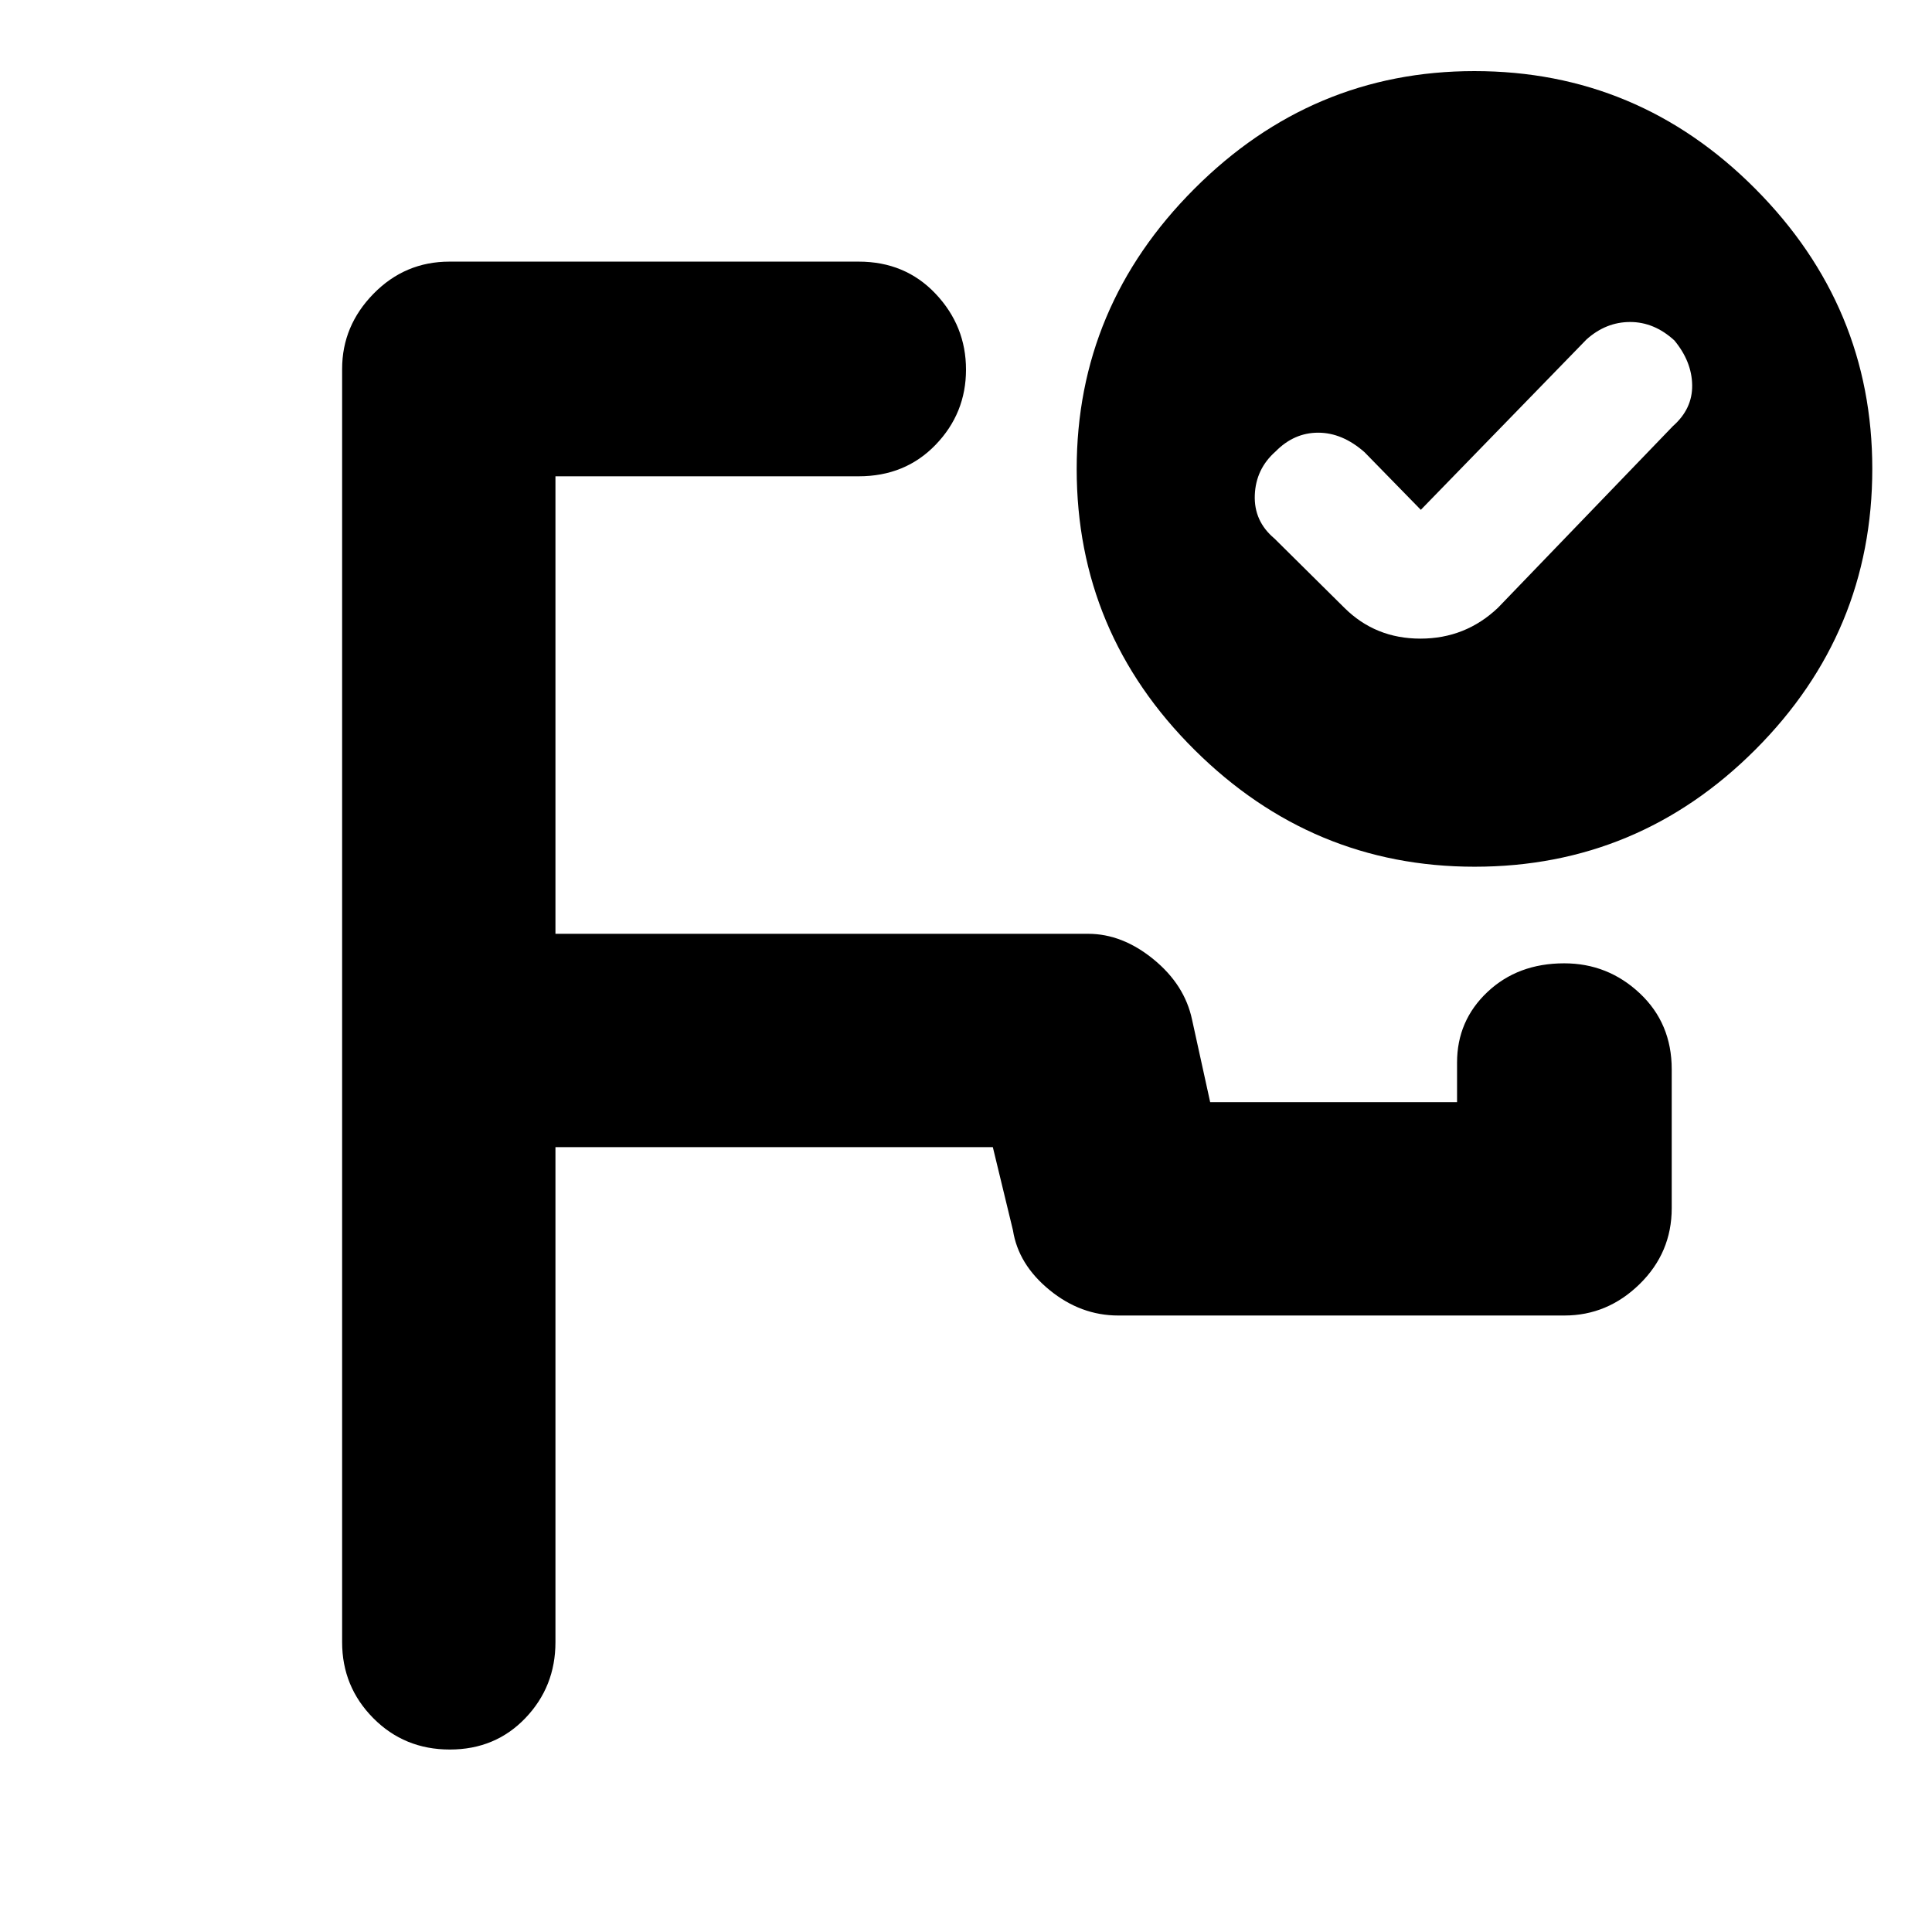 <svg xmlns="http://www.w3.org/2000/svg" height="40" viewBox="0 -960 960 960" width="40"><path d="M500-567.33ZM223.51-90.67q-22.6 0-38.05-15.61Q170-121.9 170-144v-632.67q0-21.45 15.62-37.39Q201.23-830 223.33-830h203.34q23.13 0 38.23 15.98 15.1 15.99 15.1 37.68 0 21.69-15.1 37.35t-38.23 15.66H276V-496h264.67q17 0 32.5 12.67 15.5 12.66 19.16 30l9 41H724V-432q0-20.85 15.11-35.09 15.1-14.24 38.13-14.24 21.69 0 37.56 14.9 15.87 14.91 15.87 37.76v69q0 22.1-15.95 37.72-15.94 15.62-37.39 15.62H555.67q-18.67 0-34.17-12.67t-18.17-29.67l-10-41.33H276v246q0 22.1-14.95 37.72-14.95 15.61-37.54 15.61Zm509.11-834q81.39 0 139.55 58.45 58.16 58.45 58.16 139.17 0 81.39-58.11 139.55-58.11 58.17-139.5 58.17-80.73 0-139.22-58.12-58.5-58.11-58.5-139.5 0-80.72 58.45-139.22 58.44-58.5 139.17-58.5Zm-26.62 218-28-28.66Q667-745 655-745t-21.17 9.33Q624-727 623.5-714q-.5 13 9.77 21.6L668-658q15.39 15.33 37.79 15.33 22.39 0 38.54-15.33l87-90.33q9.67-8.55 9.5-20.28-.16-11.72-8.83-22.22-10-9.17-22-9.17t-21.67 8.67L706-706.67Z"/></svg>
